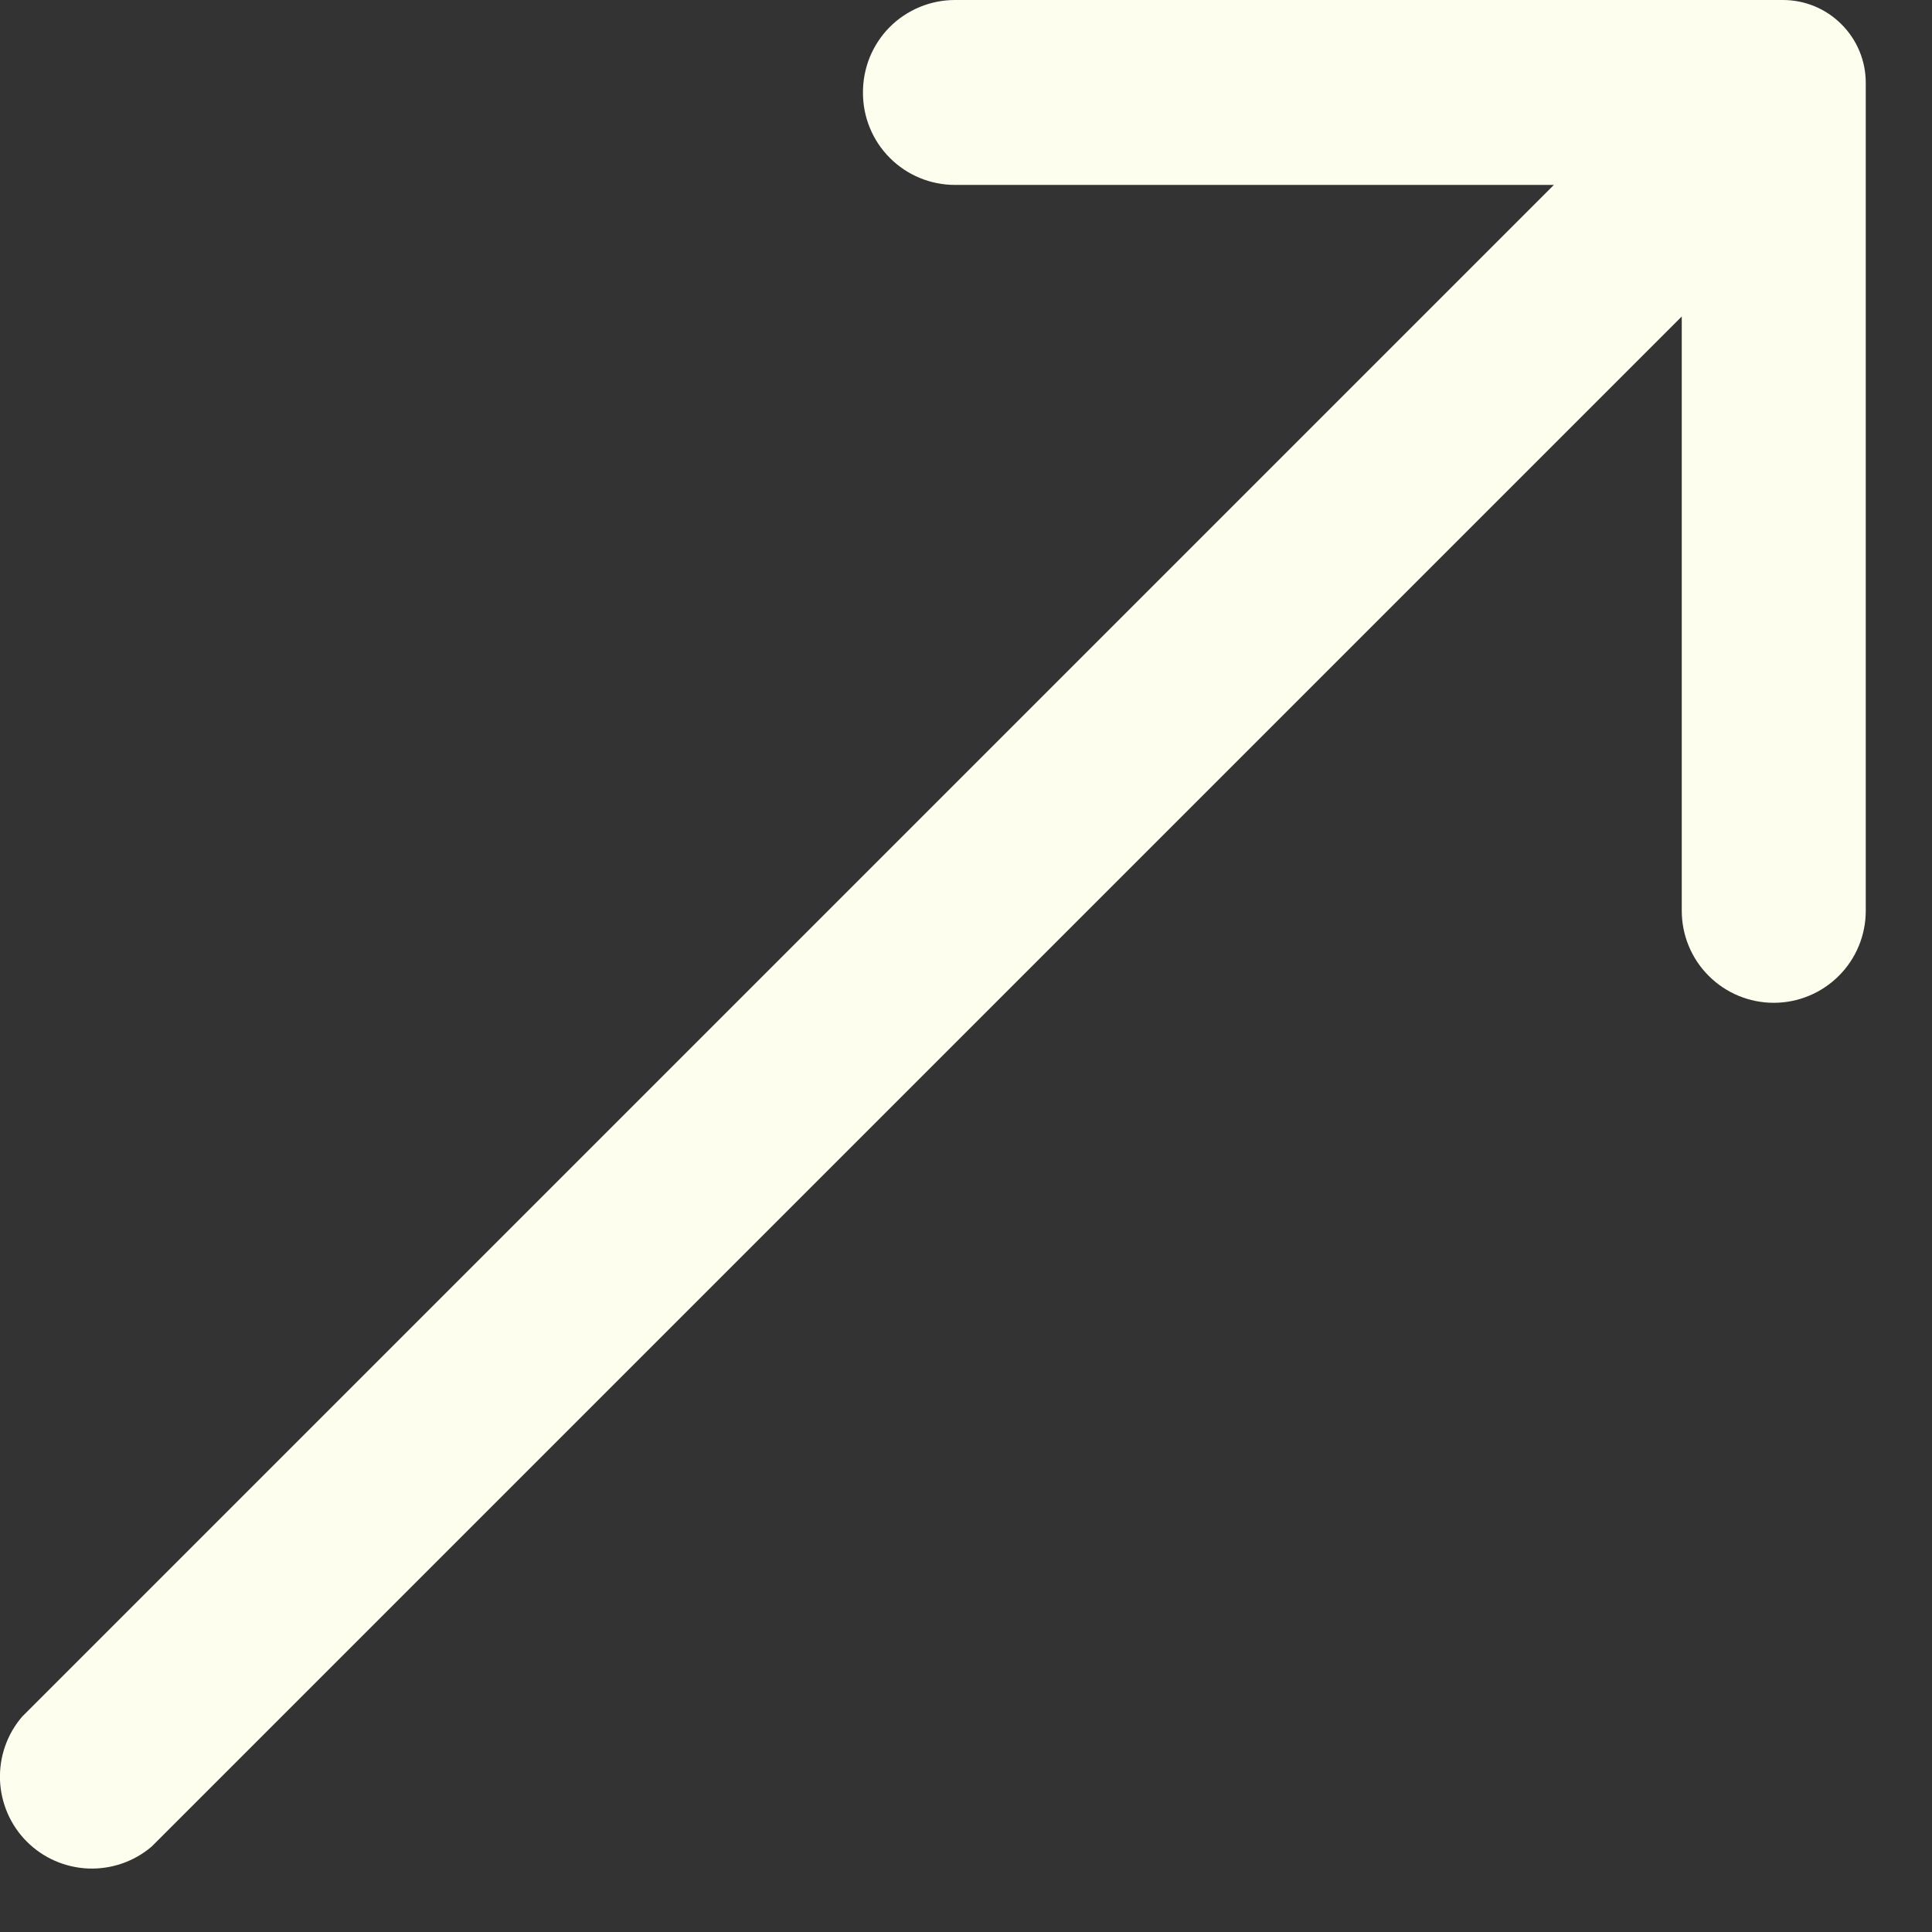 <svg width="21" height="21" viewBox="0 0 21 21" fill="none" xmlns="http://www.w3.org/2000/svg">
<rect x="0" y="0" width="21" height="21" fill="#333333" stroke="none"/>
<path d="M9.38 1.01C9.38 1.275 9.485 1.53 9.673 1.717C9.86 1.905 10.115 2.01 10.38 2.01H16.89L0.24 18.66C0.076 18.851 -0.009 19.097 0 19.349C0.01 19.601 0.114 19.84 0.292 20.018C0.47 20.196 0.709 20.3 0.961 20.31C1.213 20.319 1.459 20.234 1.65 20.07L18.28 3.44V9.9C18.28 10.165 18.385 10.42 18.573 10.607C18.76 10.795 19.015 10.9 19.28 10.9C19.545 10.9 19.799 10.795 19.987 10.607C20.175 10.42 20.28 10.165 20.28 9.9V0.9C20.28 0.661 20.185 0.432 20.016 0.264C19.848 0.095 19.619 1.25027e-09 19.38 1.25027e-09H10.38C10.248 -6.60729e-06 10.117 0.026 9.995 0.077C9.873 0.128 9.762 0.202 9.669 0.296C9.576 0.39 9.503 0.502 9.453 0.624C9.404 0.747 9.379 0.878 9.38 1.01Z" fill="#FEFEEF"/>
</svg>
